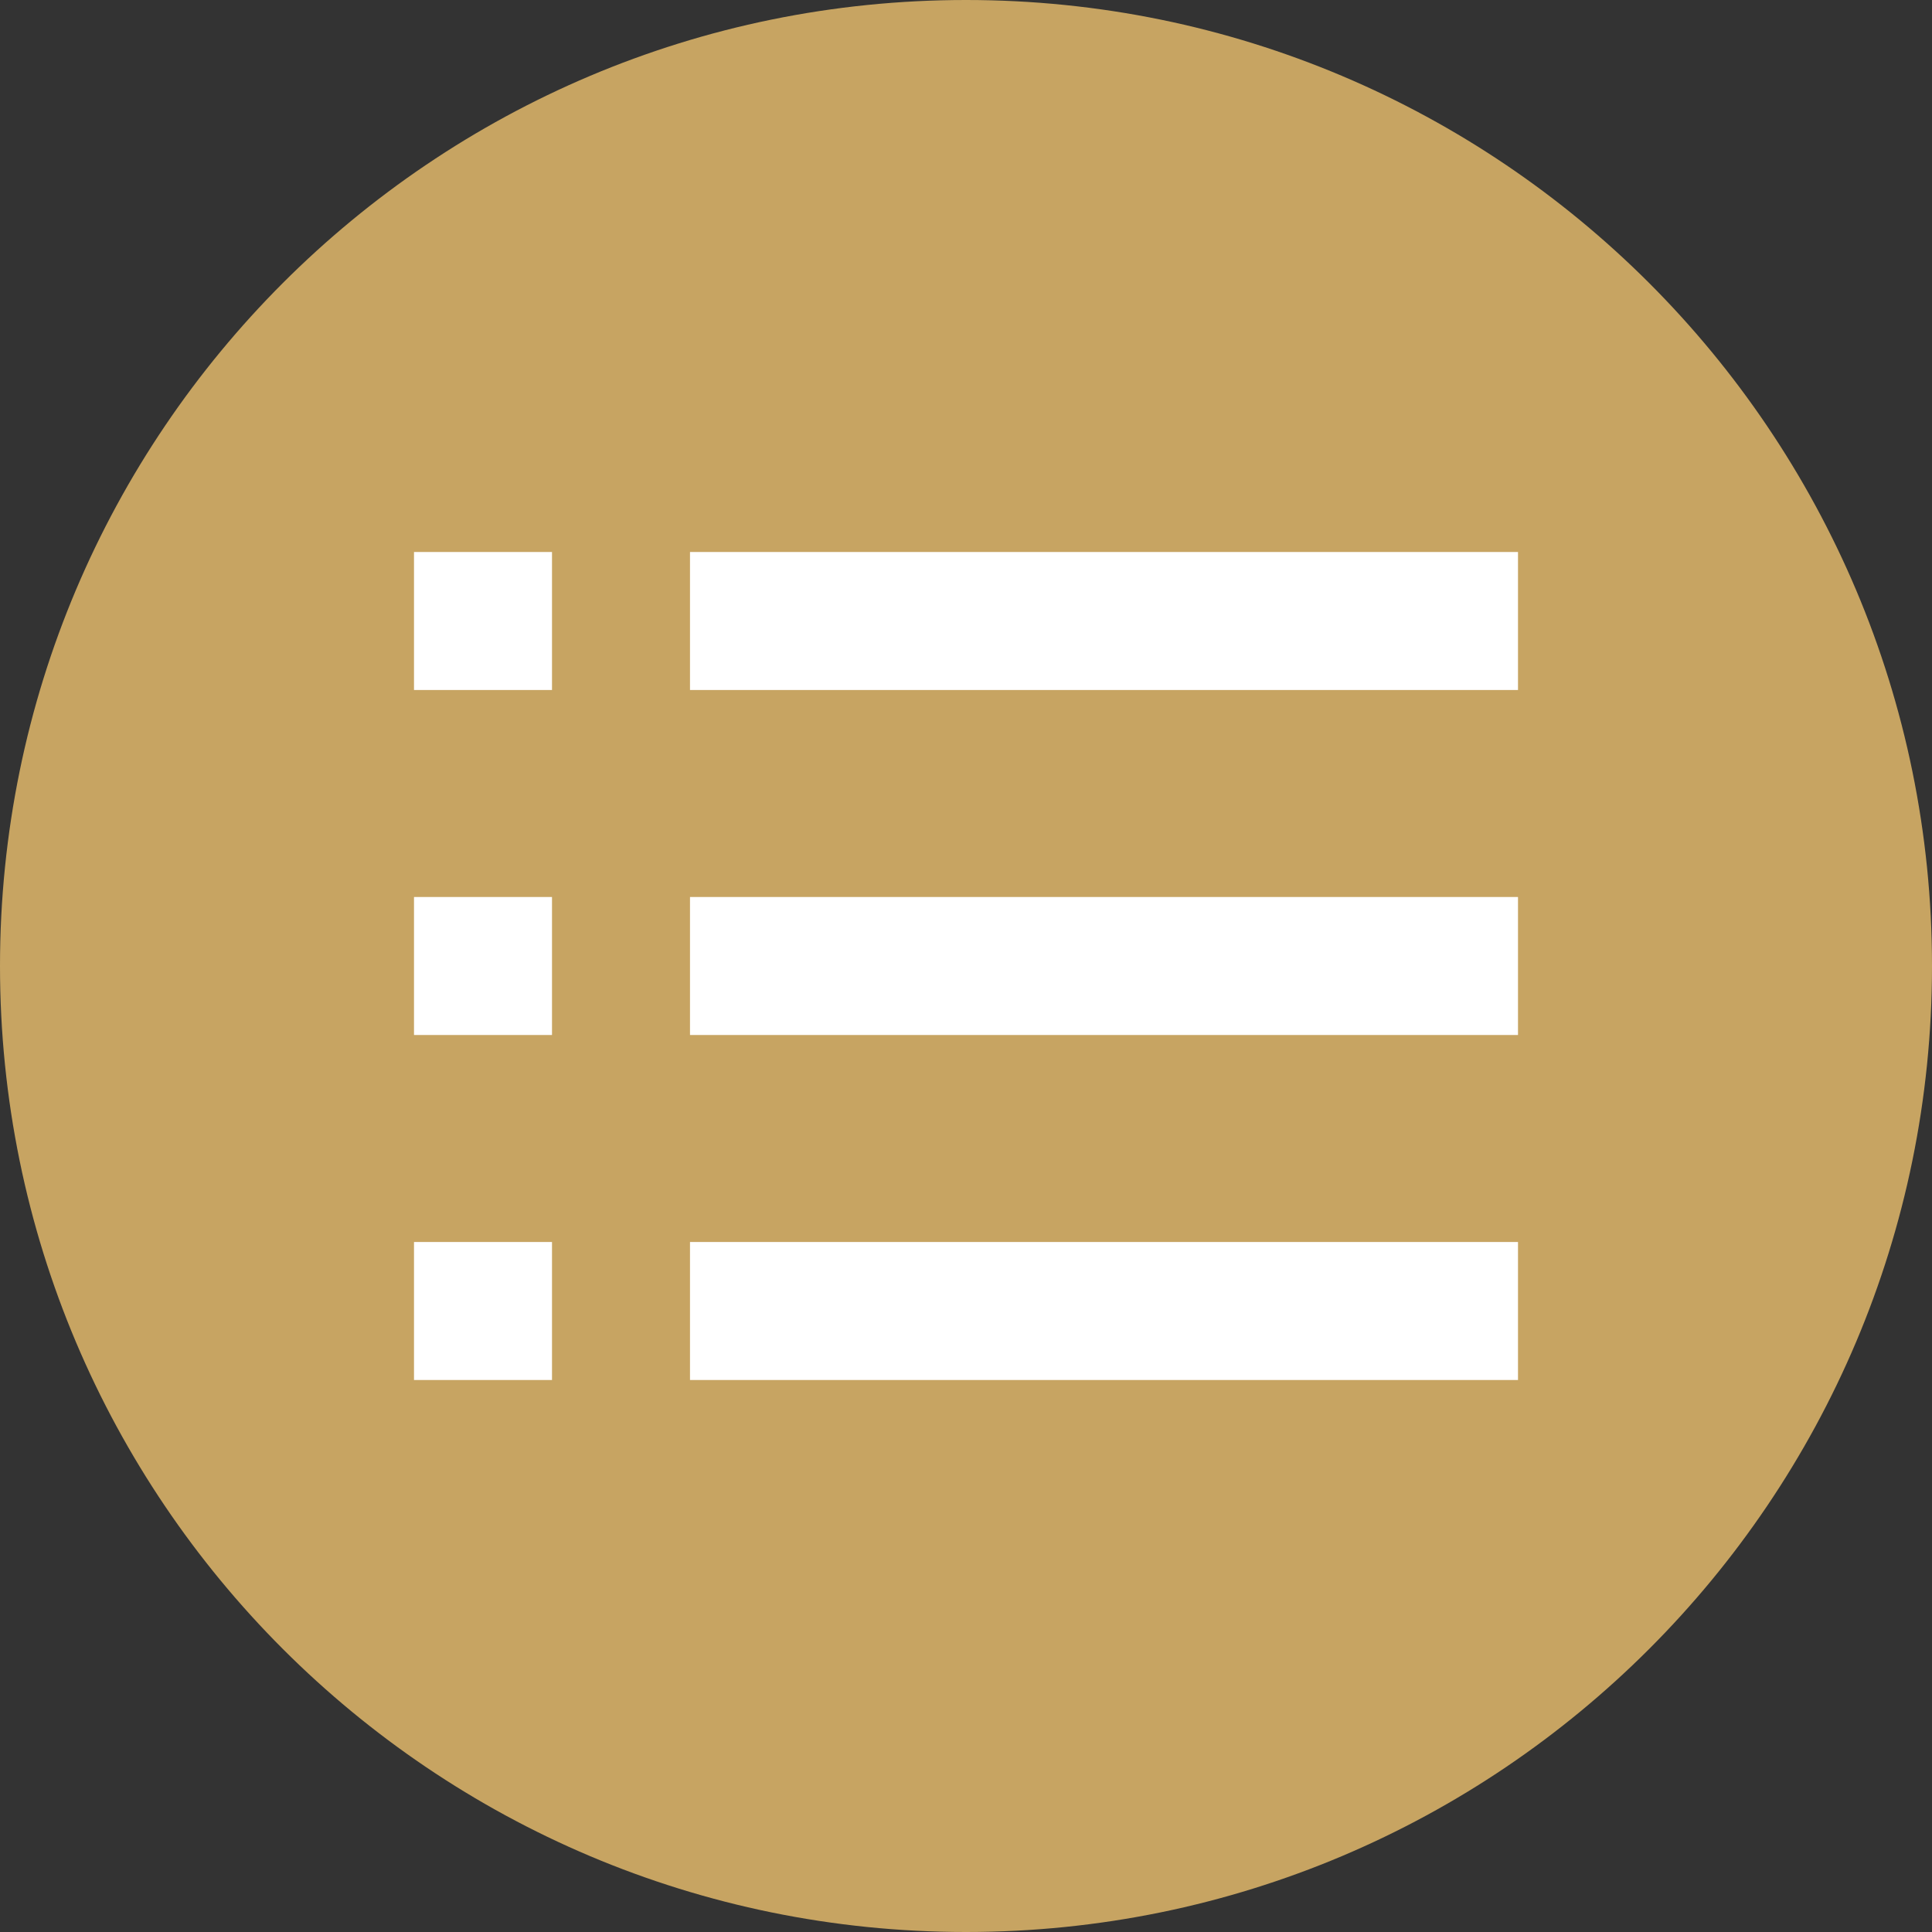 <svg width="28" height="28" viewBox="0 0 28 28" fill="none" xmlns="http://www.w3.org/2000/svg">
<rect x="0" y="0" width="28" height="28" fill="#333333" stroke="none"/>
<path d="M14 28C21.732 28 28 21.732 28 14C28 6.268 21.732 0 14 0C6.268 0 0 6.268 0 14C0 21.732 6.268 28 14 28Z" fill="#C7A462"/>
<path d="M22 8H10V10H22V8Z" fill="white"/>
<path d="M22 13H10V15H22V13Z" fill="white"/>
<path d="M22 18H10V20H22V18Z" fill="white"/>
<path d="M8 8H6V10H8V8Z" fill="white"/>
<path d="M8 13H6V15H8V13Z" fill="white"/>
<path d="M8 18H6V20H8V18Z" fill="white"/>
</svg>
